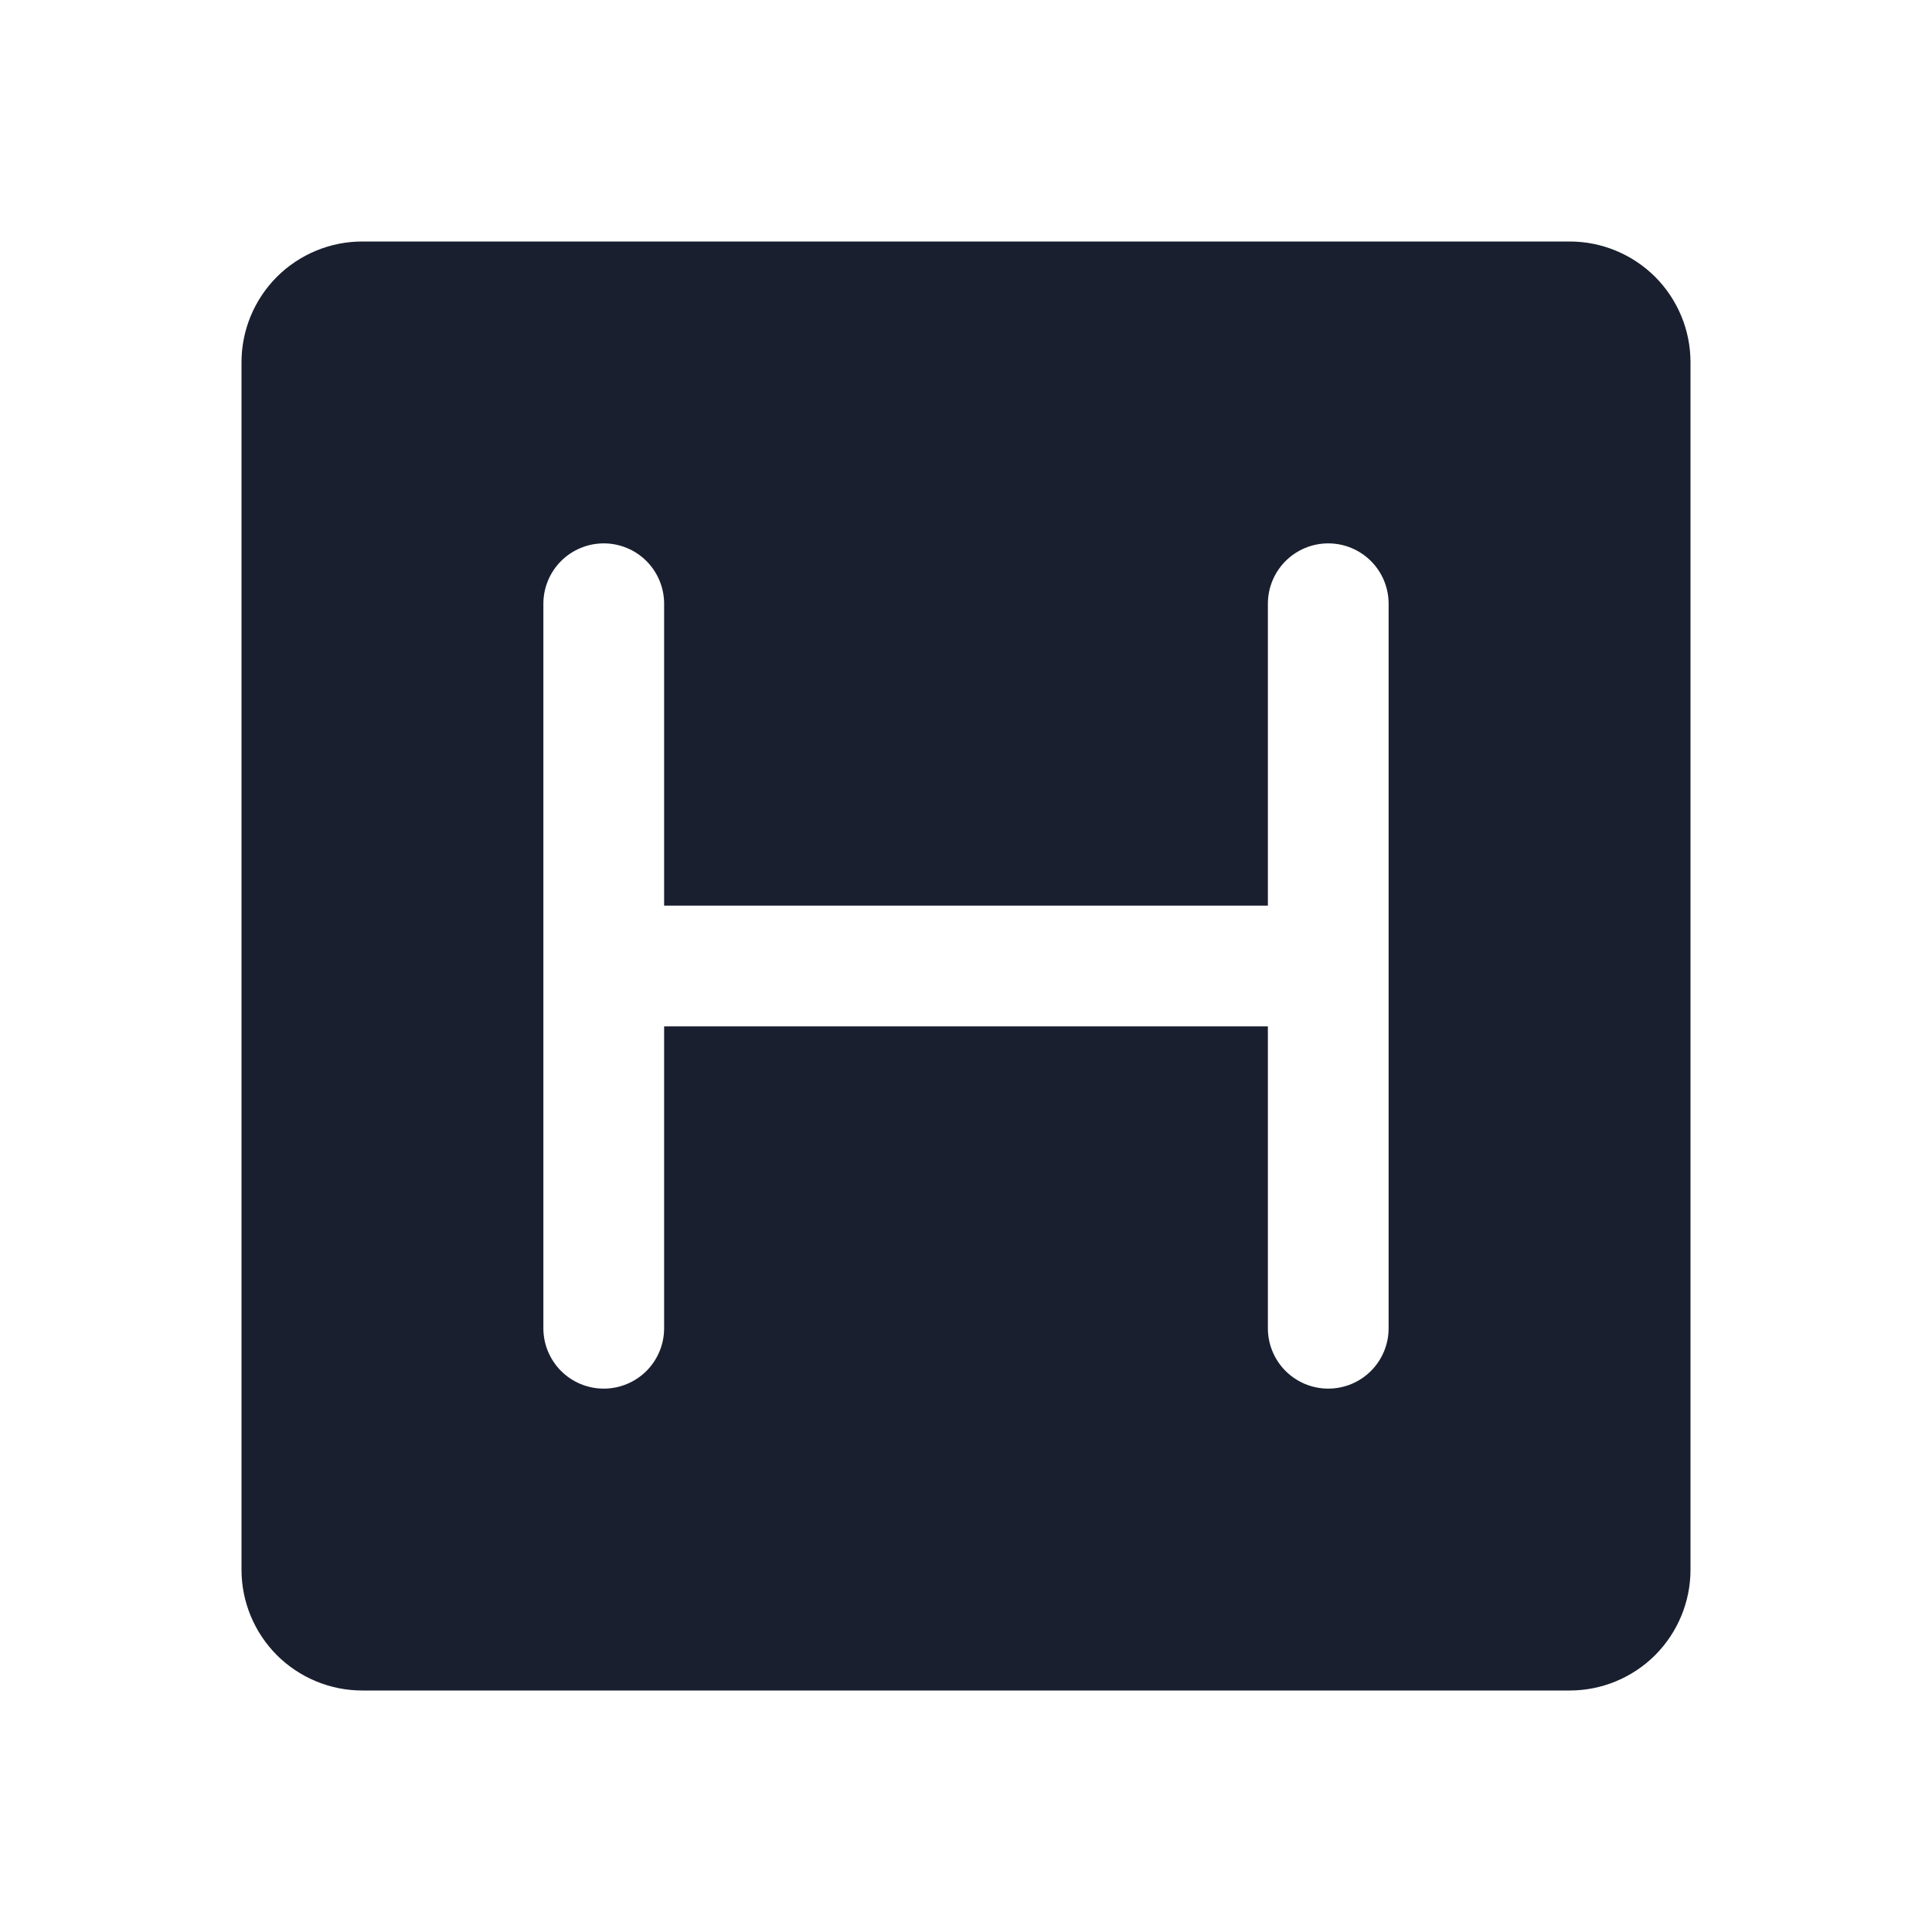 <svg width="20" height="20" viewBox="0 0 20 20" fill="none" xmlns="http://www.w3.org/2000/svg">
<path d="M16.25 2.5H3.75C3.418 2.5 3.101 2.632 2.866 2.866C2.632 3.101 2.5 3.418 2.5 3.75V16.25C2.5 16.581 2.632 16.899 2.866 17.134C3.101 17.368 3.418 17.5 3.75 17.5H16.25C16.581 17.5 16.899 17.368 17.134 17.134C17.368 16.899 17.5 16.581 17.5 16.25V3.75C17.5 3.418 17.368 3.101 17.134 2.866C16.899 2.632 16.581 2.5 16.25 2.5ZM14.375 13.75C14.375 13.916 14.309 14.075 14.192 14.192C14.075 14.309 13.916 14.375 13.75 14.375C13.584 14.375 13.425 14.309 13.308 14.192C13.191 14.075 13.125 13.916 13.125 13.75V10.625H6.875V13.75C6.875 13.916 6.809 14.075 6.692 14.192C6.575 14.309 6.416 14.375 6.25 14.375C6.084 14.375 5.925 14.309 5.808 14.192C5.691 14.075 5.625 13.916 5.625 13.75V6.25C5.625 6.084 5.691 5.925 5.808 5.808C5.925 5.691 6.084 5.625 6.25 5.625C6.416 5.625 6.575 5.691 6.692 5.808C6.809 5.925 6.875 6.084 6.875 6.25V9.375H13.125V6.25C13.125 6.084 13.191 5.925 13.308 5.808C13.425 5.691 13.584 5.625 13.75 5.625C13.916 5.625 14.075 5.691 14.192 5.808C14.309 5.925 14.375 6.084 14.375 6.25V13.75Z" fill="#191F2E"/>
</svg>
